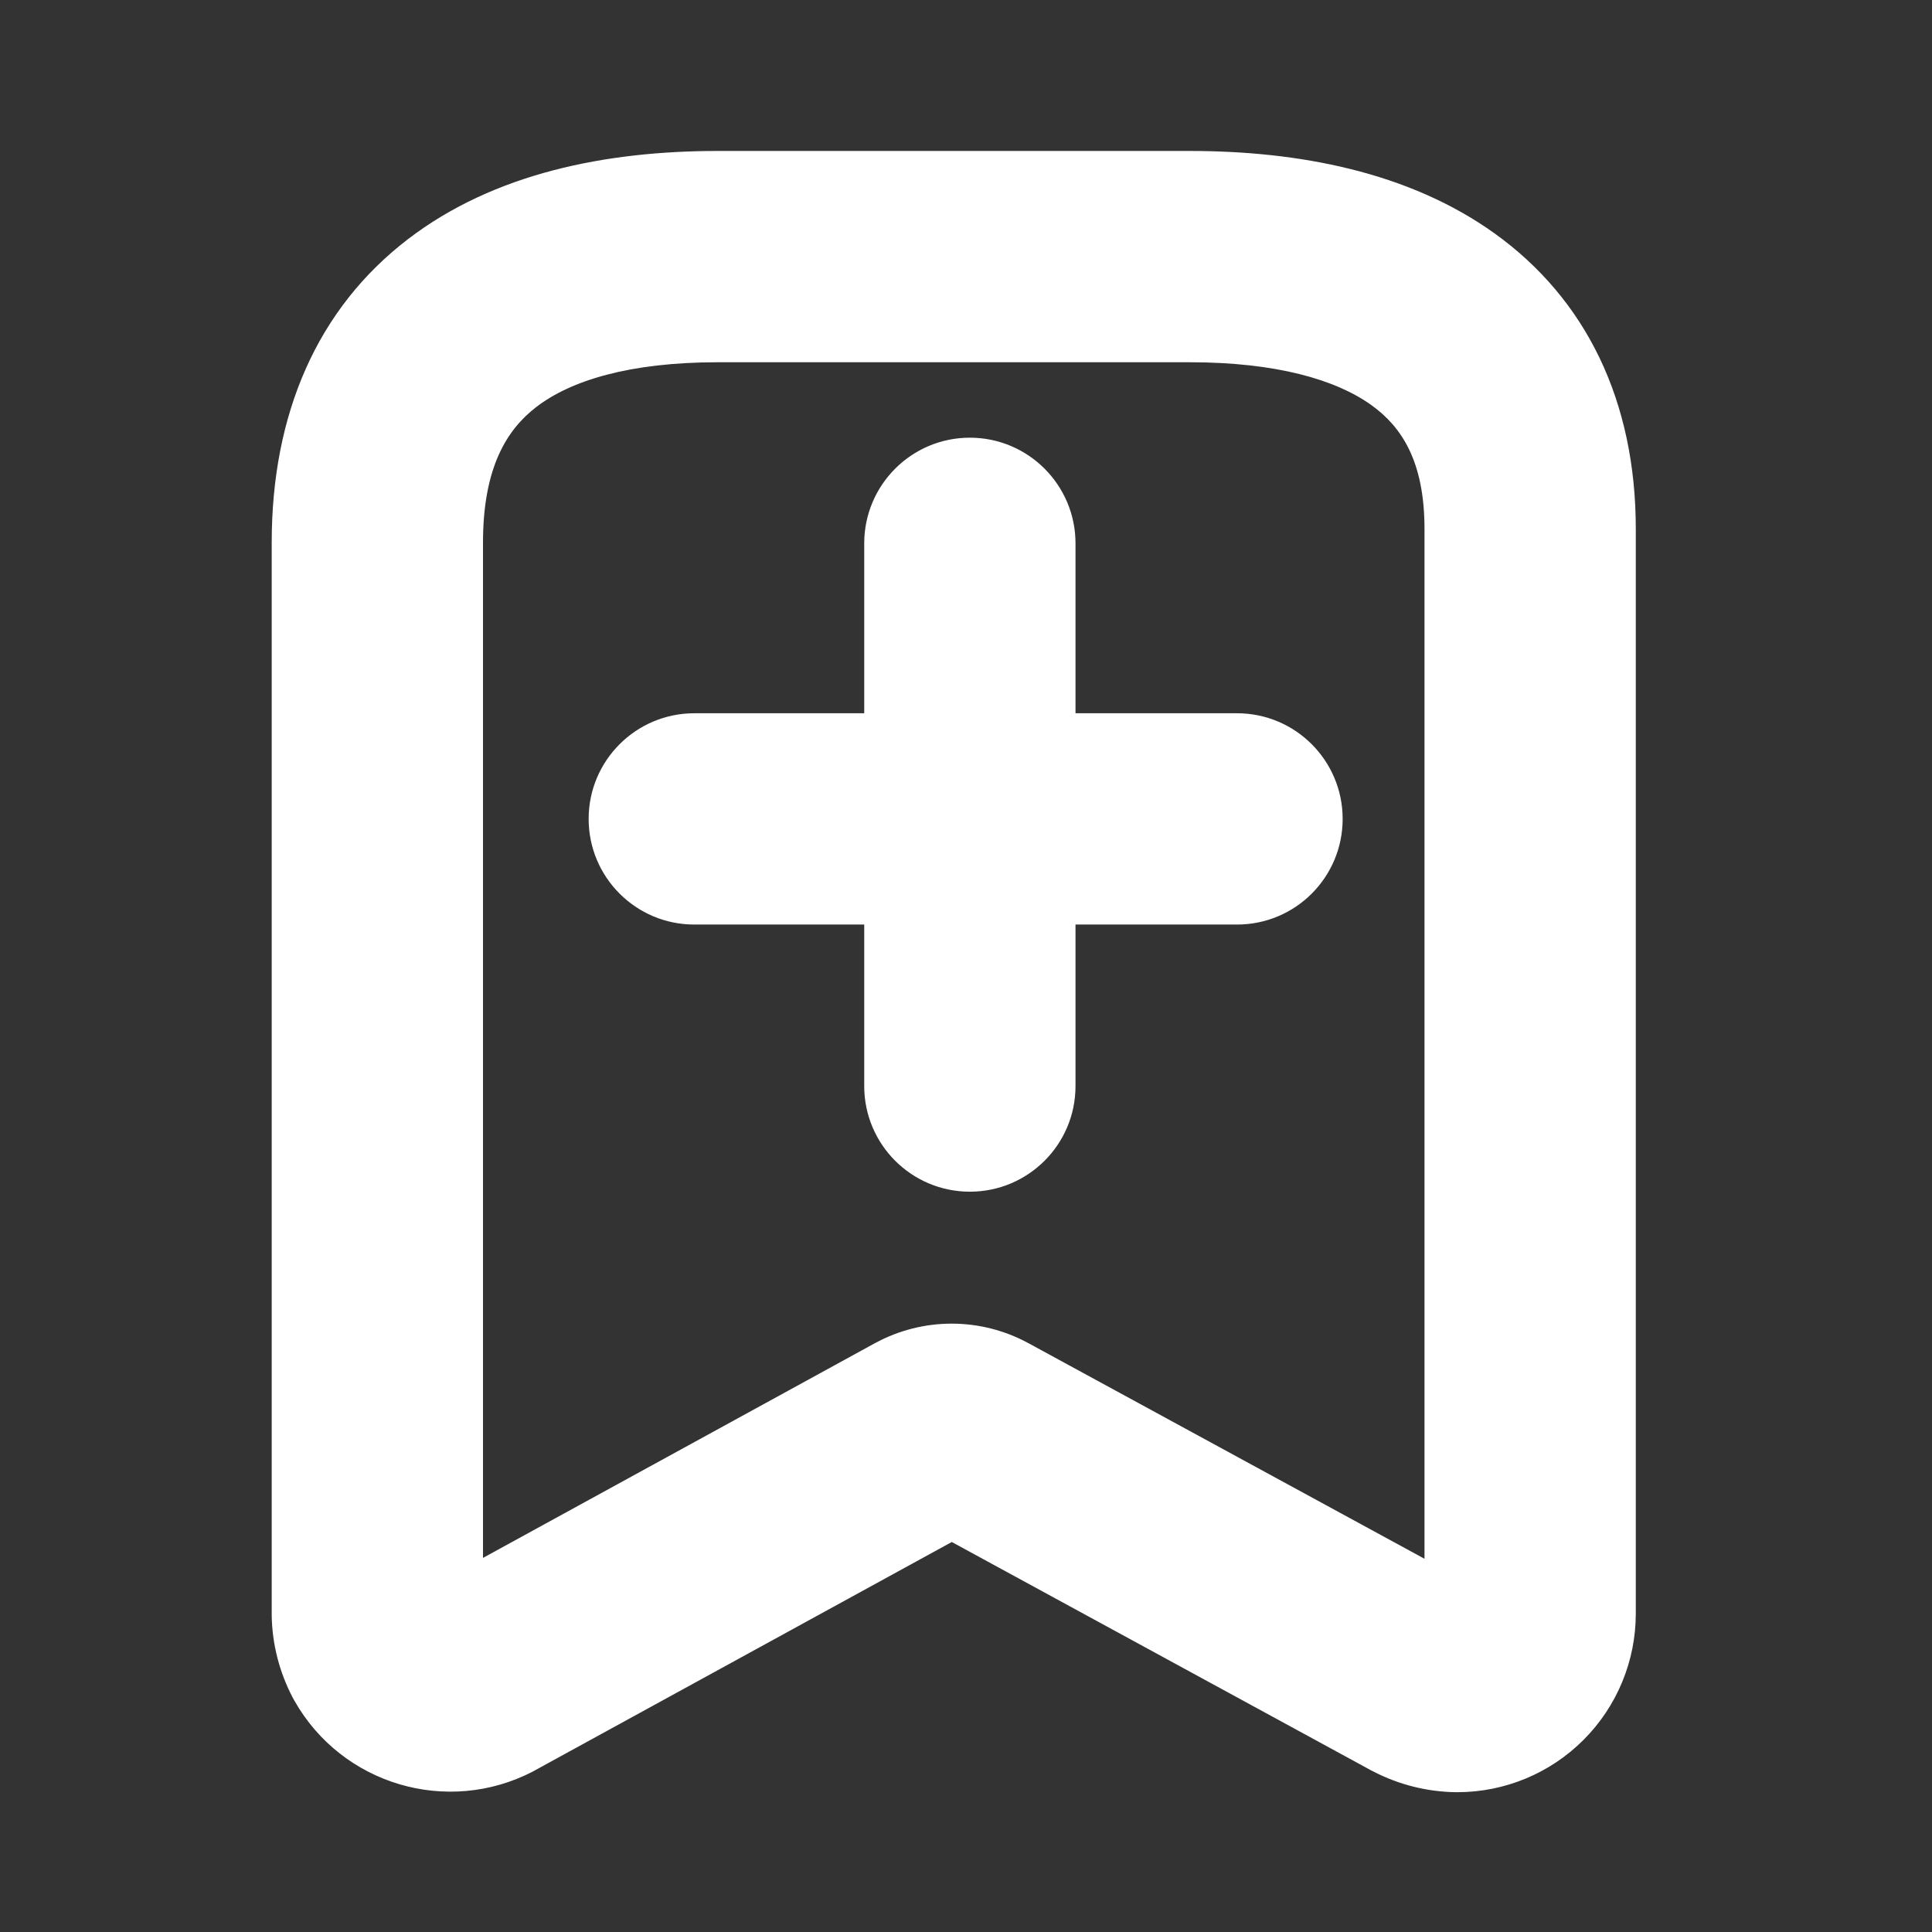 <svg width="22" height="22" viewBox="0 0 22 22" fill="none" xmlns="http://www.w3.org/2000/svg">
<rect x="0" y="0" width="22" height="22" fill="#333333" stroke="none"/>
<path fill-rule="evenodd" clip-rule="evenodd" d="M6.109 4.633C5.776 4.888 5.5 5.317 5.5 6.178V17.74L9.961 15.296L9.967 15.293C10.51 14.999 11.164 14.999 11.707 15.293L11.711 15.295L16.221 17.75V6.023C16.221 5.247 15.956 4.857 15.616 4.613C15.211 4.322 14.529 4.125 13.547 4.125H8.174C7.164 4.125 6.498 4.335 6.109 4.633ZM3.332 19.329C3.181 19.04 3.099 18.721 3.094 18.395C3.094 18.389 3.094 18.382 3.094 18.375V6.178C3.094 4.714 3.612 3.515 4.646 2.723C5.624 1.974 6.896 1.719 8.174 1.719H13.547C14.783 1.719 16.04 1.956 17.018 2.657C18.062 3.406 18.627 4.567 18.627 6.023V18.375C18.627 18.914 18.413 19.431 18.032 19.812C17.651 20.194 17.134 20.408 16.594 20.408C16.588 20.408 16.582 20.408 16.575 20.408C16.25 20.403 15.931 20.323 15.642 20.174C15.633 20.17 15.624 20.165 15.616 20.161L10.838 17.559L6.092 20.159C6.088 20.162 6.083 20.164 6.078 20.167C6.075 20.168 6.072 20.17 6.069 20.172C5.094 20.678 3.894 20.322 3.353 19.367C3.346 19.355 3.339 19.342 3.332 19.329ZM6.703 9.325C6.703 8.661 7.242 8.122 7.906 8.122H9.841V6.188C9.841 5.523 10.38 4.984 11.044 4.984C11.708 4.984 12.247 5.523 12.247 6.188V8.122H14.086C14.751 8.122 15.289 8.661 15.289 9.325C15.289 9.99 14.751 10.528 14.086 10.528H12.247V12.367C12.247 13.032 11.708 13.57 11.044 13.57C10.38 13.57 9.841 13.032 9.841 12.367V10.528H7.906C7.242 10.528 6.703 9.99 6.703 9.325Z" fill="url(#paint0_linear_451_3388)"/>
<defs>
<linearGradient id="paint0_linear_451_3388" x1="2.869" y1="1.903" x2="21.916" y2="18.218" gradientUnits="userSpaceOnUse">
<stop stop-color="#ffffff"/>
<stop offset="0.516" stop-color="#ffffff"/>
<stop offset="0.991" stop-color="#ffffff"/>
</linearGradient>
</defs>
</svg>
